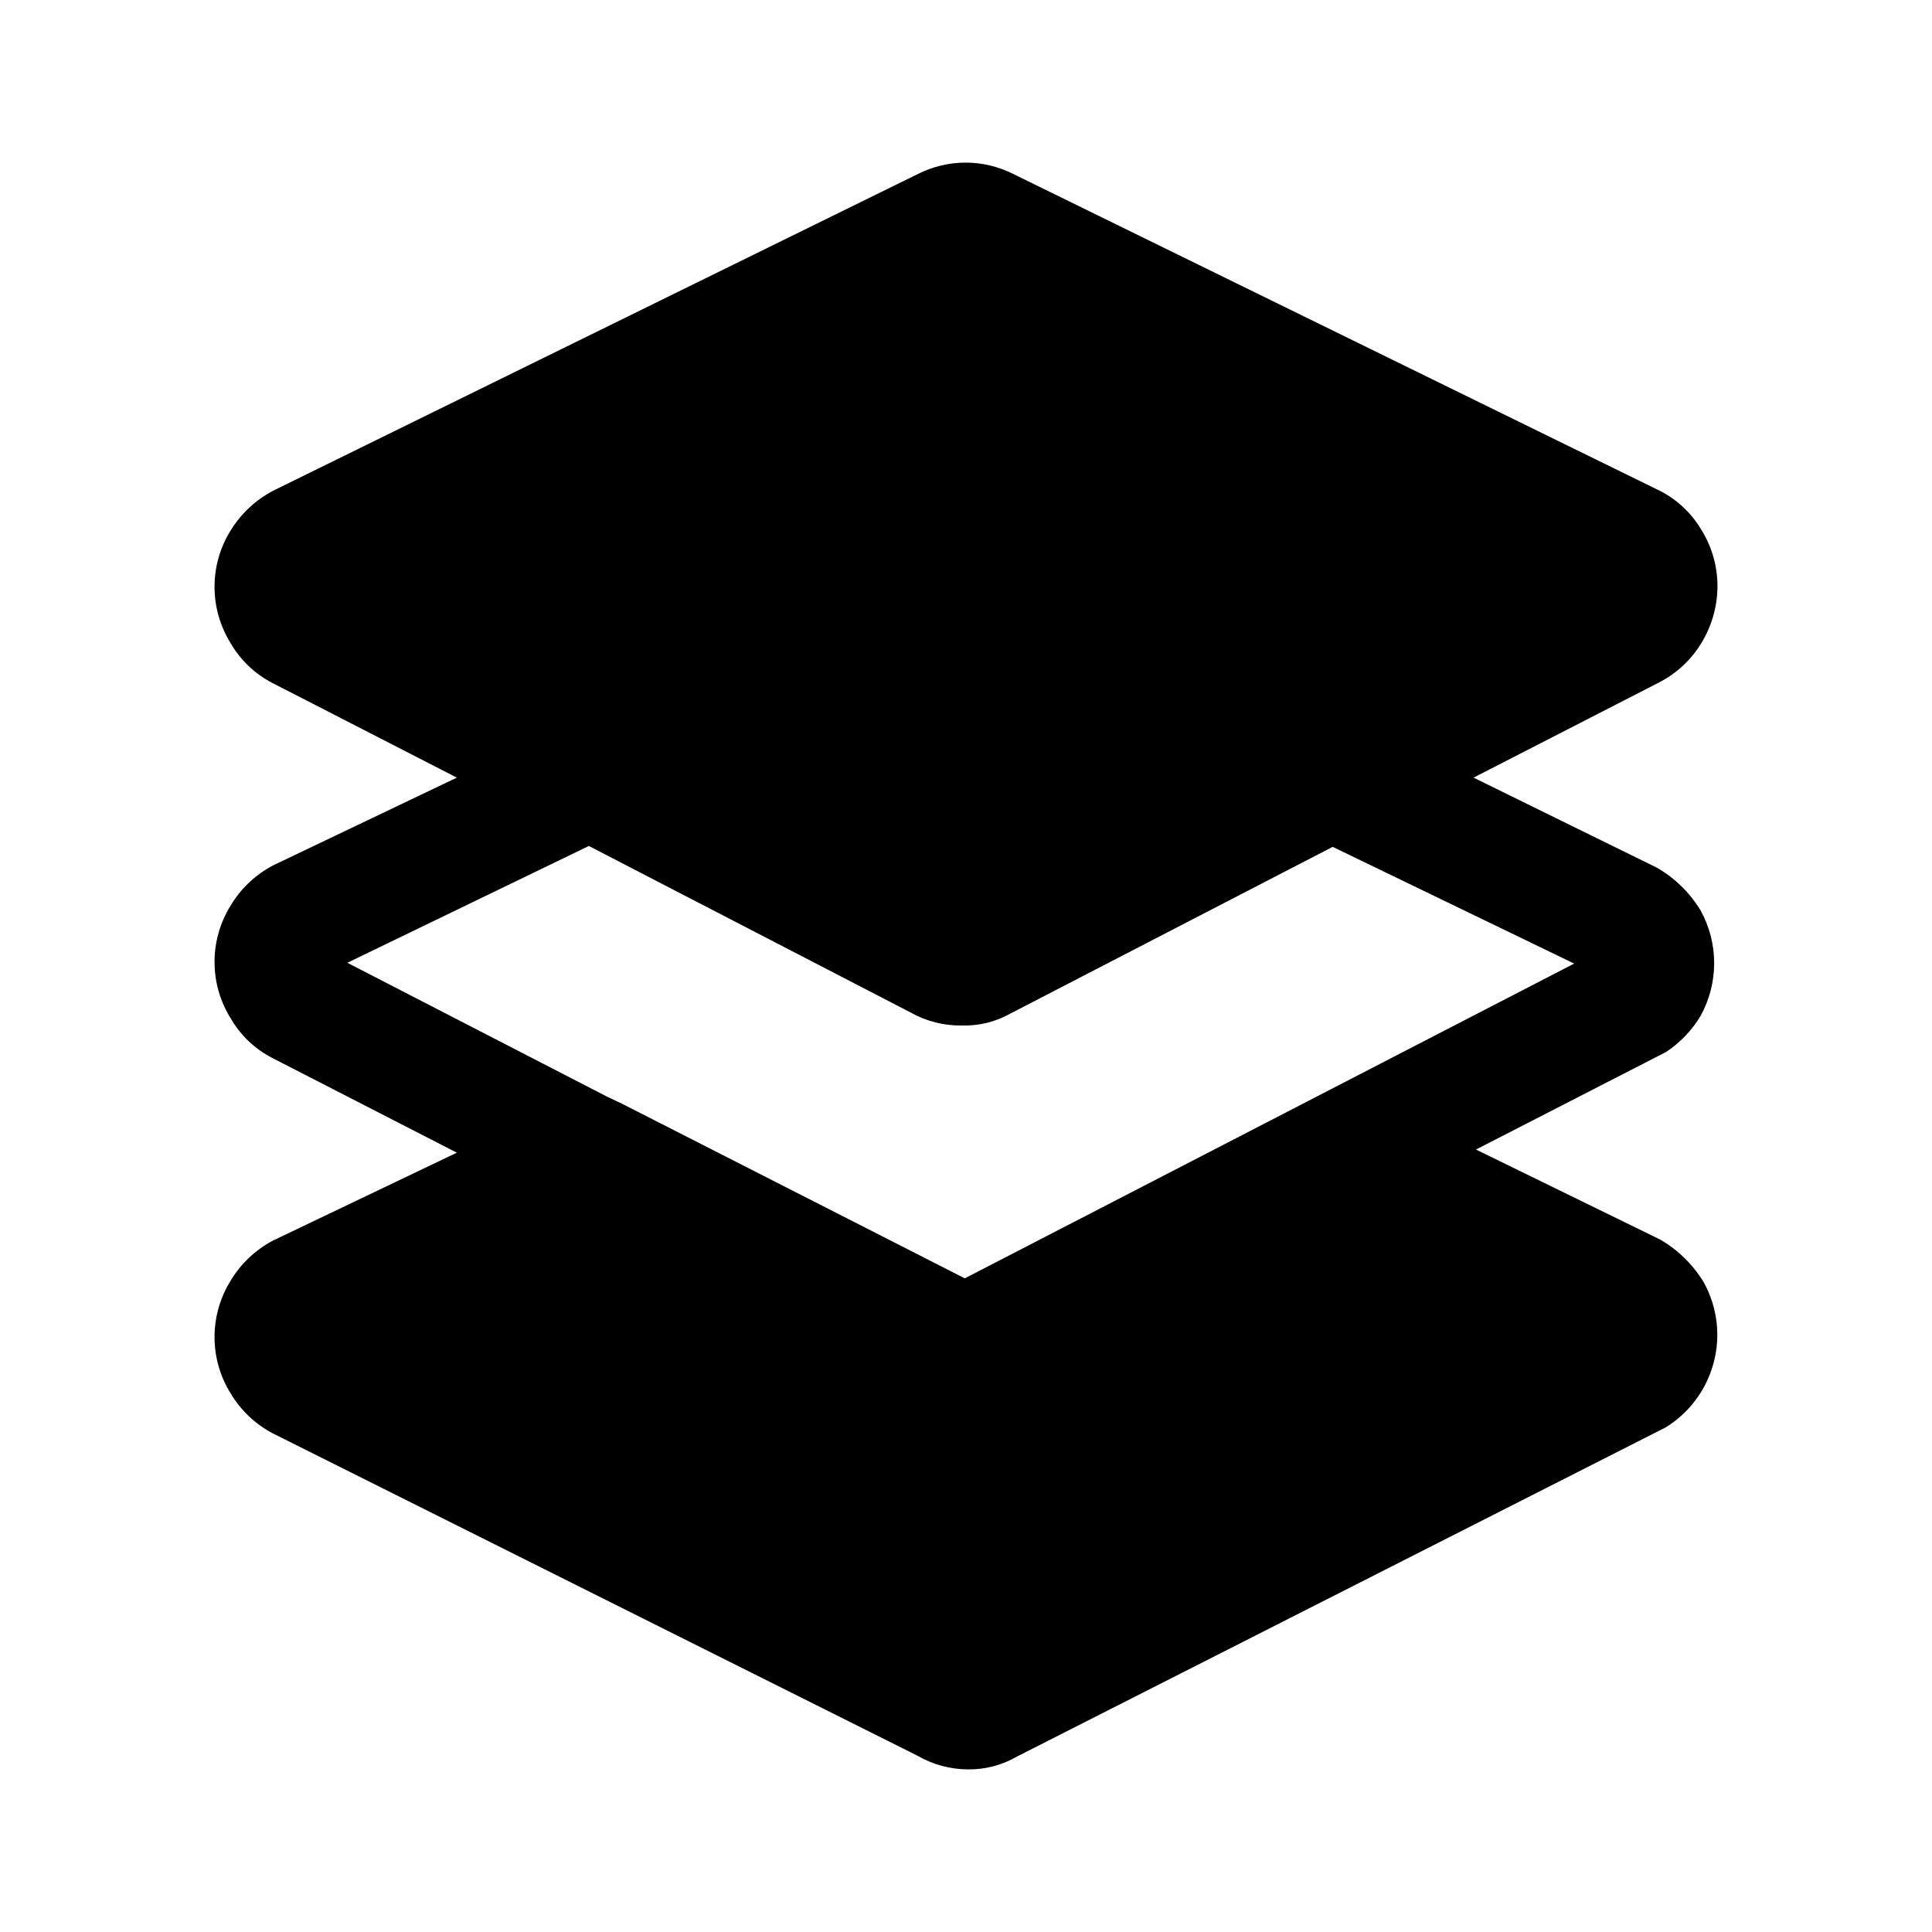 <svg viewBox="0 0 24 24" fill="none" xmlns="http://www.w3.org/2000/svg">
<path d="M21.125 12.62C21.236 12.419 21.294 12.194 21.294 11.964C21.294 11.735 21.236 11.51 21.125 11.309C20.992 11.09 20.806 10.908 20.585 10.78L18.305 9.66L20.605 8.48C20.823 8.369 21.007 8.199 21.134 7.99C21.265 7.776 21.335 7.53 21.335 7.28C21.335 7.032 21.265 6.79 21.134 6.58C21.005 6.362 20.814 6.188 20.585 6.08L12.585 2.16C12.401 2.068 12.199 2.02 11.995 2.02C11.79 2.02 11.588 2.068 11.405 2.16L3.405 6.09C3.182 6.204 2.996 6.377 2.865 6.59C2.734 6.8 2.665 7.042 2.665 7.29C2.665 7.537 2.734 7.779 2.865 7.99C2.989 8.204 3.173 8.378 3.395 8.49L5.675 9.66L3.395 10.749C3.175 10.864 2.992 11.037 2.865 11.249C2.734 11.46 2.665 11.702 2.665 11.95C2.665 12.197 2.734 12.439 2.865 12.649C2.989 12.864 3.173 13.038 3.395 13.149L5.675 14.319L3.395 15.409C3.175 15.524 2.992 15.697 2.865 15.909C2.734 16.12 2.665 16.362 2.665 16.61C2.665 16.857 2.734 17.099 2.865 17.309C2.992 17.522 3.175 17.695 3.395 17.809L11.395 21.809C11.586 21.92 11.803 21.979 12.024 21.98C12.239 21.983 12.45 21.927 12.634 21.82L20.695 17.73C20.989 17.547 21.202 17.258 21.289 16.923C21.377 16.588 21.332 16.233 21.165 15.93C21.032 15.71 20.846 15.528 20.625 15.399L18.335 14.28L20.695 13.069C20.87 12.954 21.017 12.8 21.125 12.62ZM11.985 15.88L7.725 13.71L7.535 13.62L4.315 11.96L7.315 10.509L11.315 12.579C11.507 12.687 11.724 12.742 11.945 12.739C12.158 12.746 12.369 12.694 12.555 12.589L16.555 10.52L19.555 11.97L11.985 15.88Z" fill="currentColor"/>
</svg>
